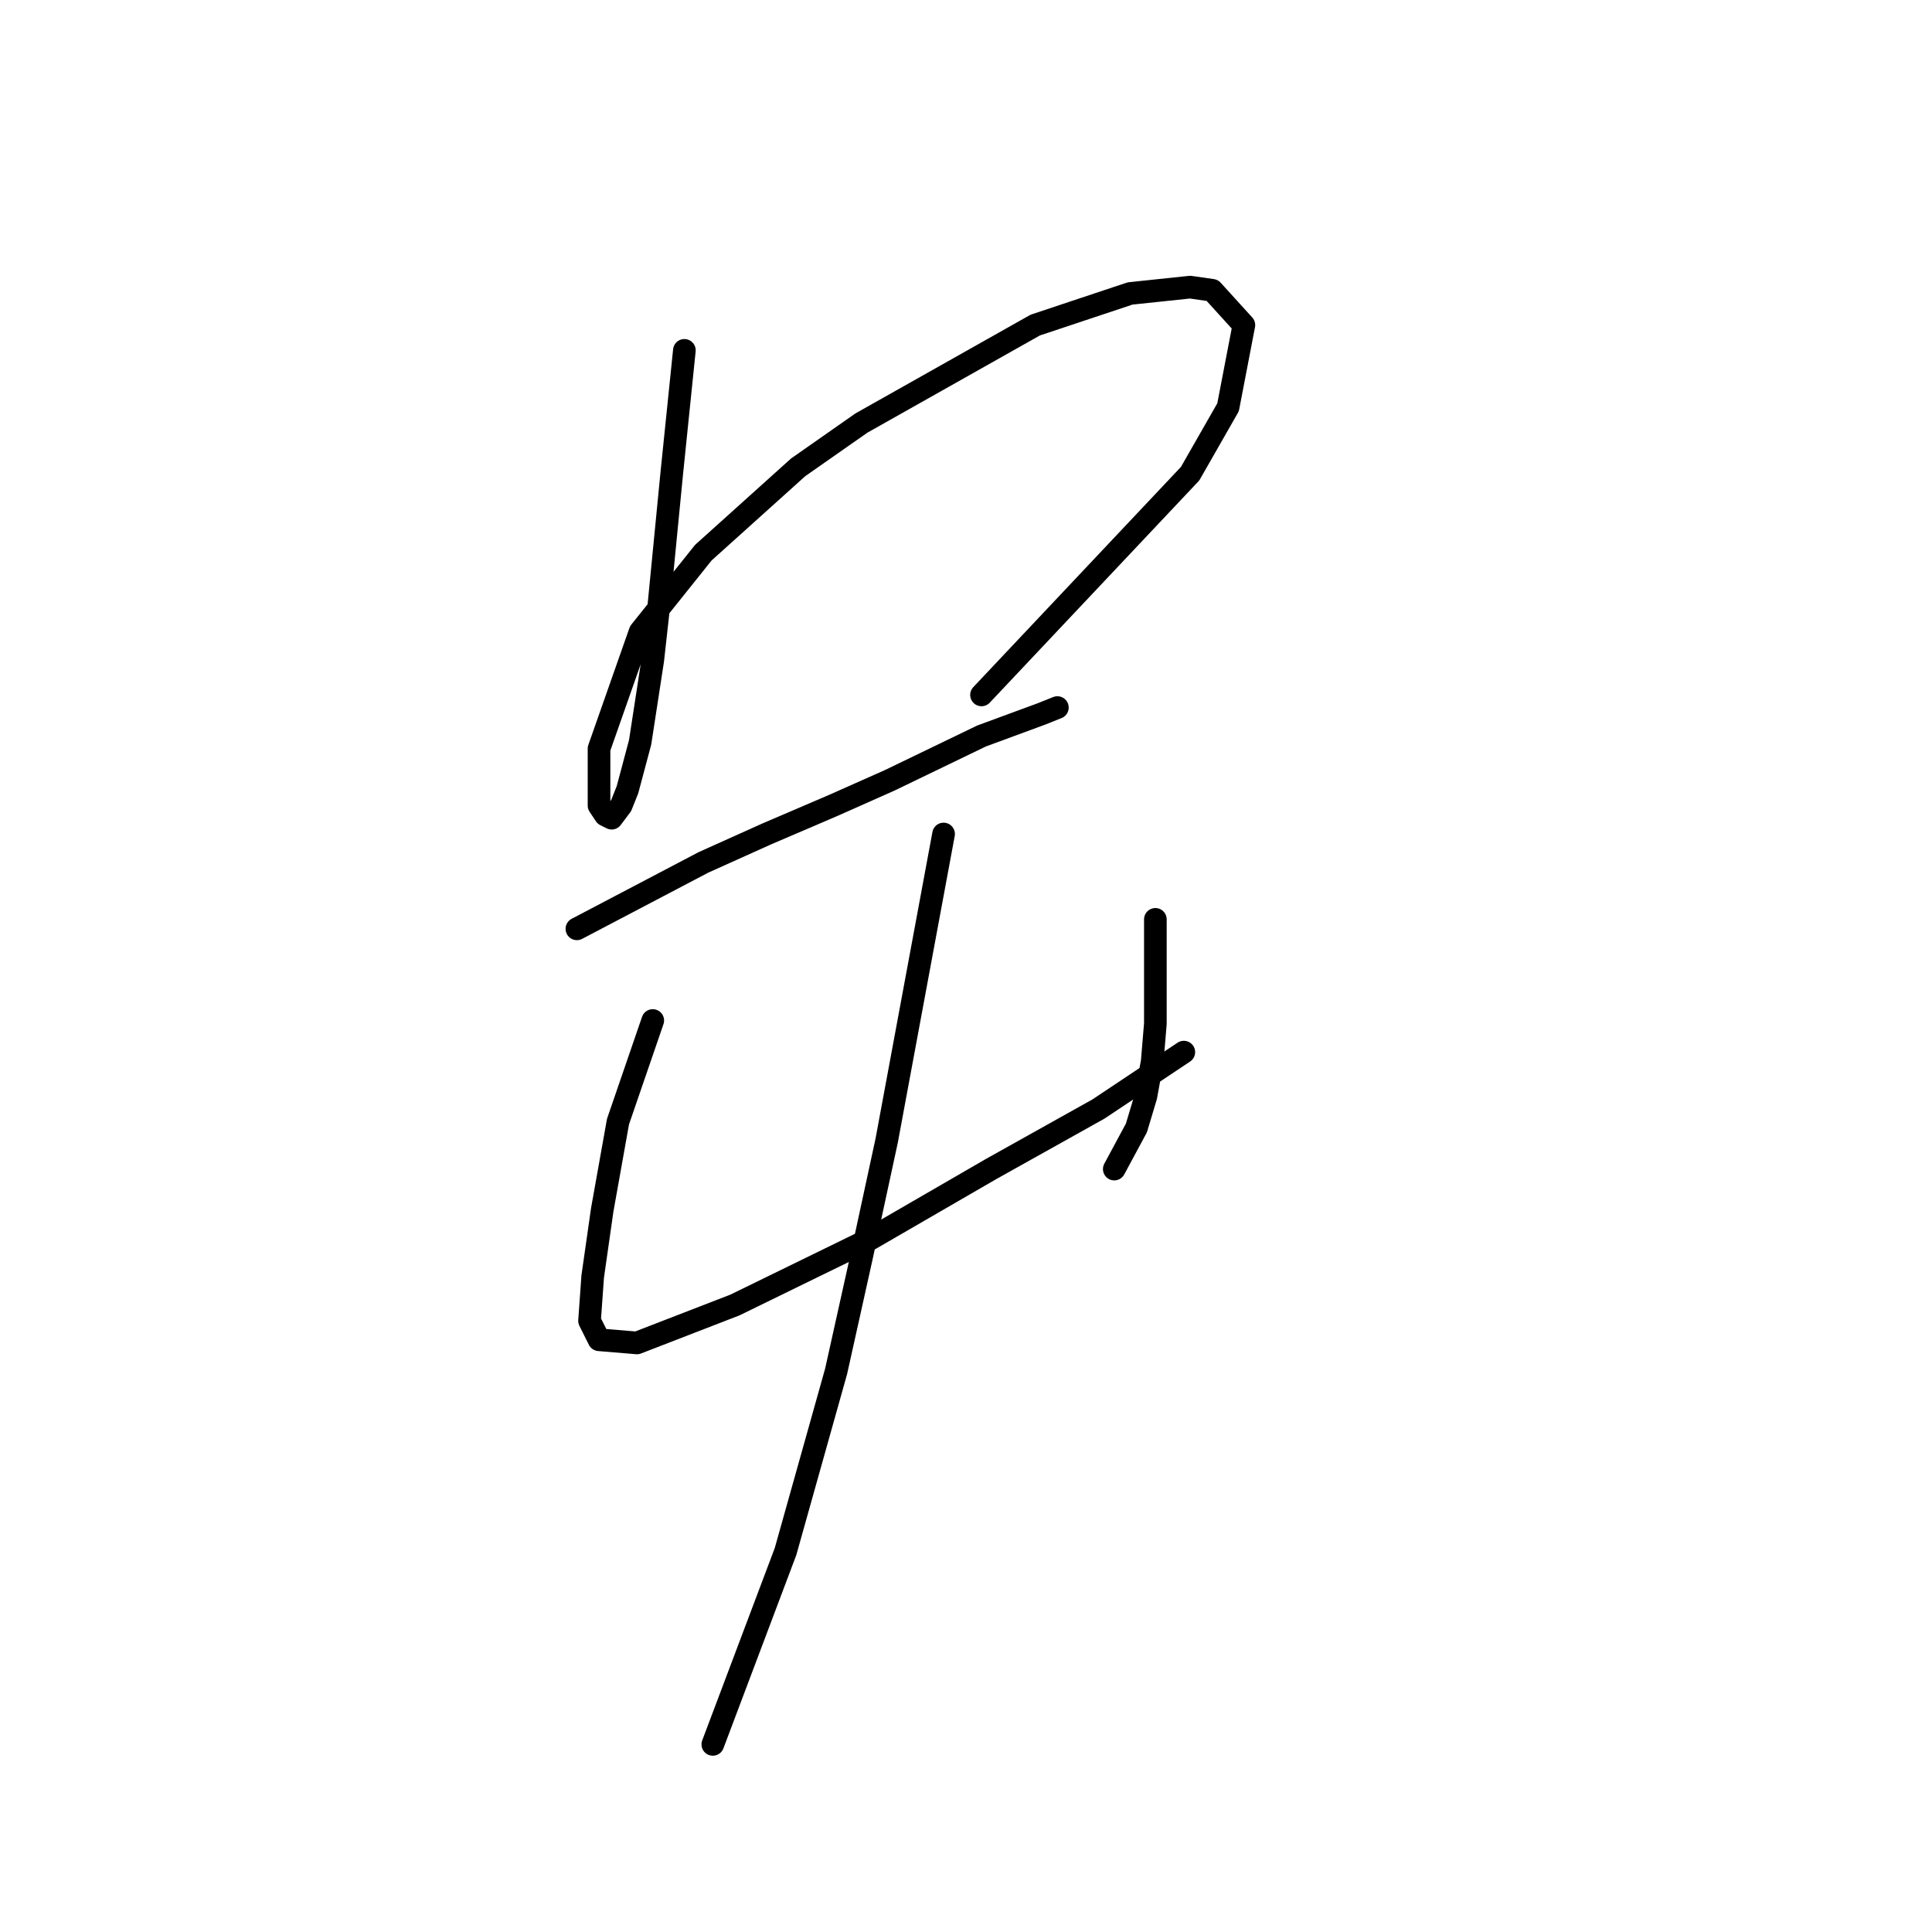 <?xml version="1.0" standalone="no"?>
    <svg width="256" height="256" xmlns="http://www.w3.org/2000/svg" version="1.1">
    <polyline stroke="black" stroke-width="3" stroke-linecap="round" fill="transparent" stroke-linejoin="round" points="90.683 46.425 89.007 62.76 87.332 79.933 86.494 87.472 84.819 98.363 83.143 104.646 82.306 106.74 81.049 108.415 80.211 107.996 79.374 106.74 79.374 99.2 84.819 83.703 93.196 73.231 105.761 61.922 114.139 56.058 137.176 43.074 149.741 38.885 157.7 38.047 160.632 38.466 164.82 43.074 162.726 53.964 157.7 62.76 130.055 92.08 130.055 92.08 " />
        <polyline stroke="black" stroke-width="3" stroke-linecap="round" fill="transparent" stroke-linejoin="round" points="76.442 123.075 93.196 114.279 101.573 110.51 110.369 106.74 117.908 103.389 130.055 97.525 138.013 94.593 140.108 93.755 140.108 93.755 " />
        <polyline stroke="black" stroke-width="3" stroke-linecap="round" fill="transparent" stroke-linejoin="round" points="86.494 135.222 81.887 148.625 79.792 160.353 78.536 169.149 78.117 175.013 79.374 177.527 84.4 177.945 97.384 172.919 115.395 164.123 131.312 154.908 145.553 146.95 156.862 139.411 156.862 139.411 " />
        <polyline stroke="black" stroke-width="3" stroke-linecap="round" fill="transparent" stroke-linejoin="round" points="153.092 121.819 153.092 135.641 152.673 140.667 151.836 145.275 150.579 149.463 147.647 154.908 147.647 154.908 " />
        <polyline stroke="black" stroke-width="3" stroke-linecap="round" fill="transparent" stroke-linejoin="round" points="125.029 110.51 117.489 151.139 114.139 166.636 110.788 181.715 104.086 205.59 94.452 231.14 94.452 231.14 " />
        </svg>